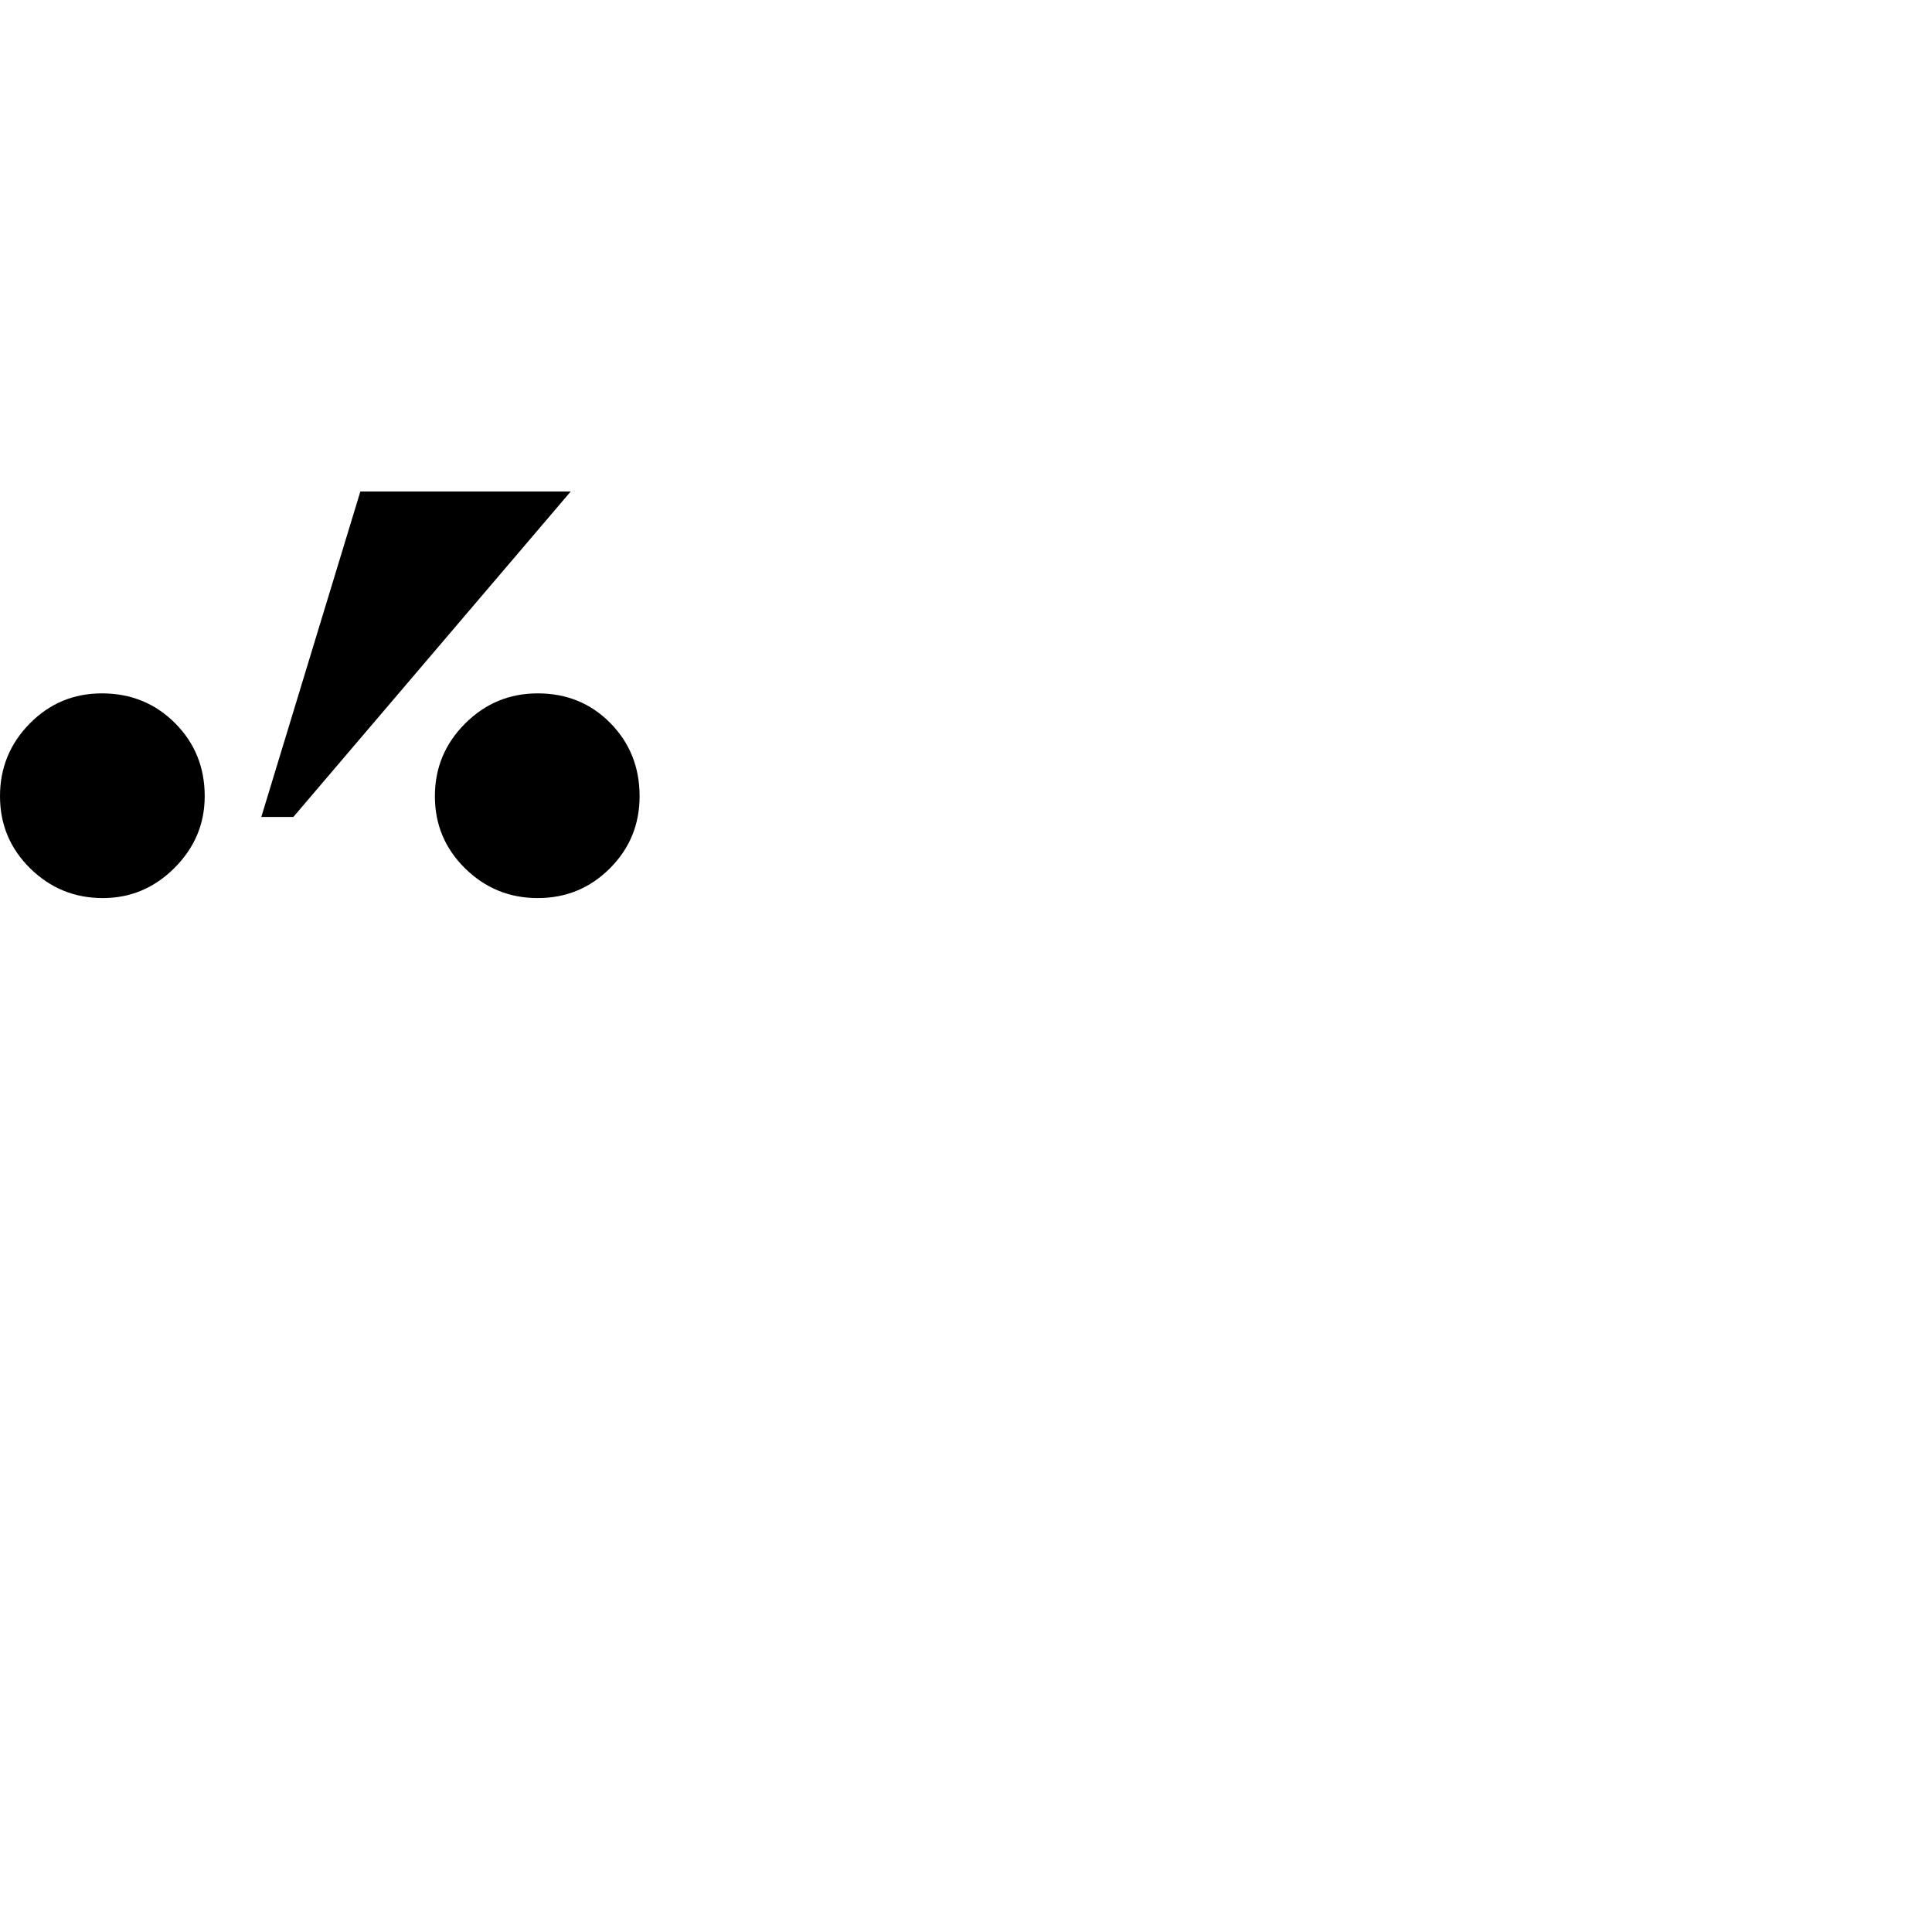 <?xml version="1.0" standalone="no"?>
<!DOCTYPE svg PUBLIC "-//W3C//DTD SVG 1.1//EN" "http://www.w3.org/Graphics/SVG/1.1/DTD/svg11.dtd" >
<svg viewBox="-859 -442 2048 2048">
  <g transform="matrix(1 0 0 -1 0 1606)">
   <path fill="currentColor"
d="M-254 1527l-294 -345h-34l105 345h223zM-181 1204q0 -45 -31.5 -76.5t-76.5 -31.5t-77 31.5t-32 76.5t32 77t77 32q46 0 77 -31.5t31 -77.5zM-642 1204q0 -44 -32 -76t-76 -32q-45 0 -77 31.5t-32 76.5t31.5 77t76.5 32q46 0 77.5 -31.5t31.5 -77.5z" />
  </g>

</svg>
